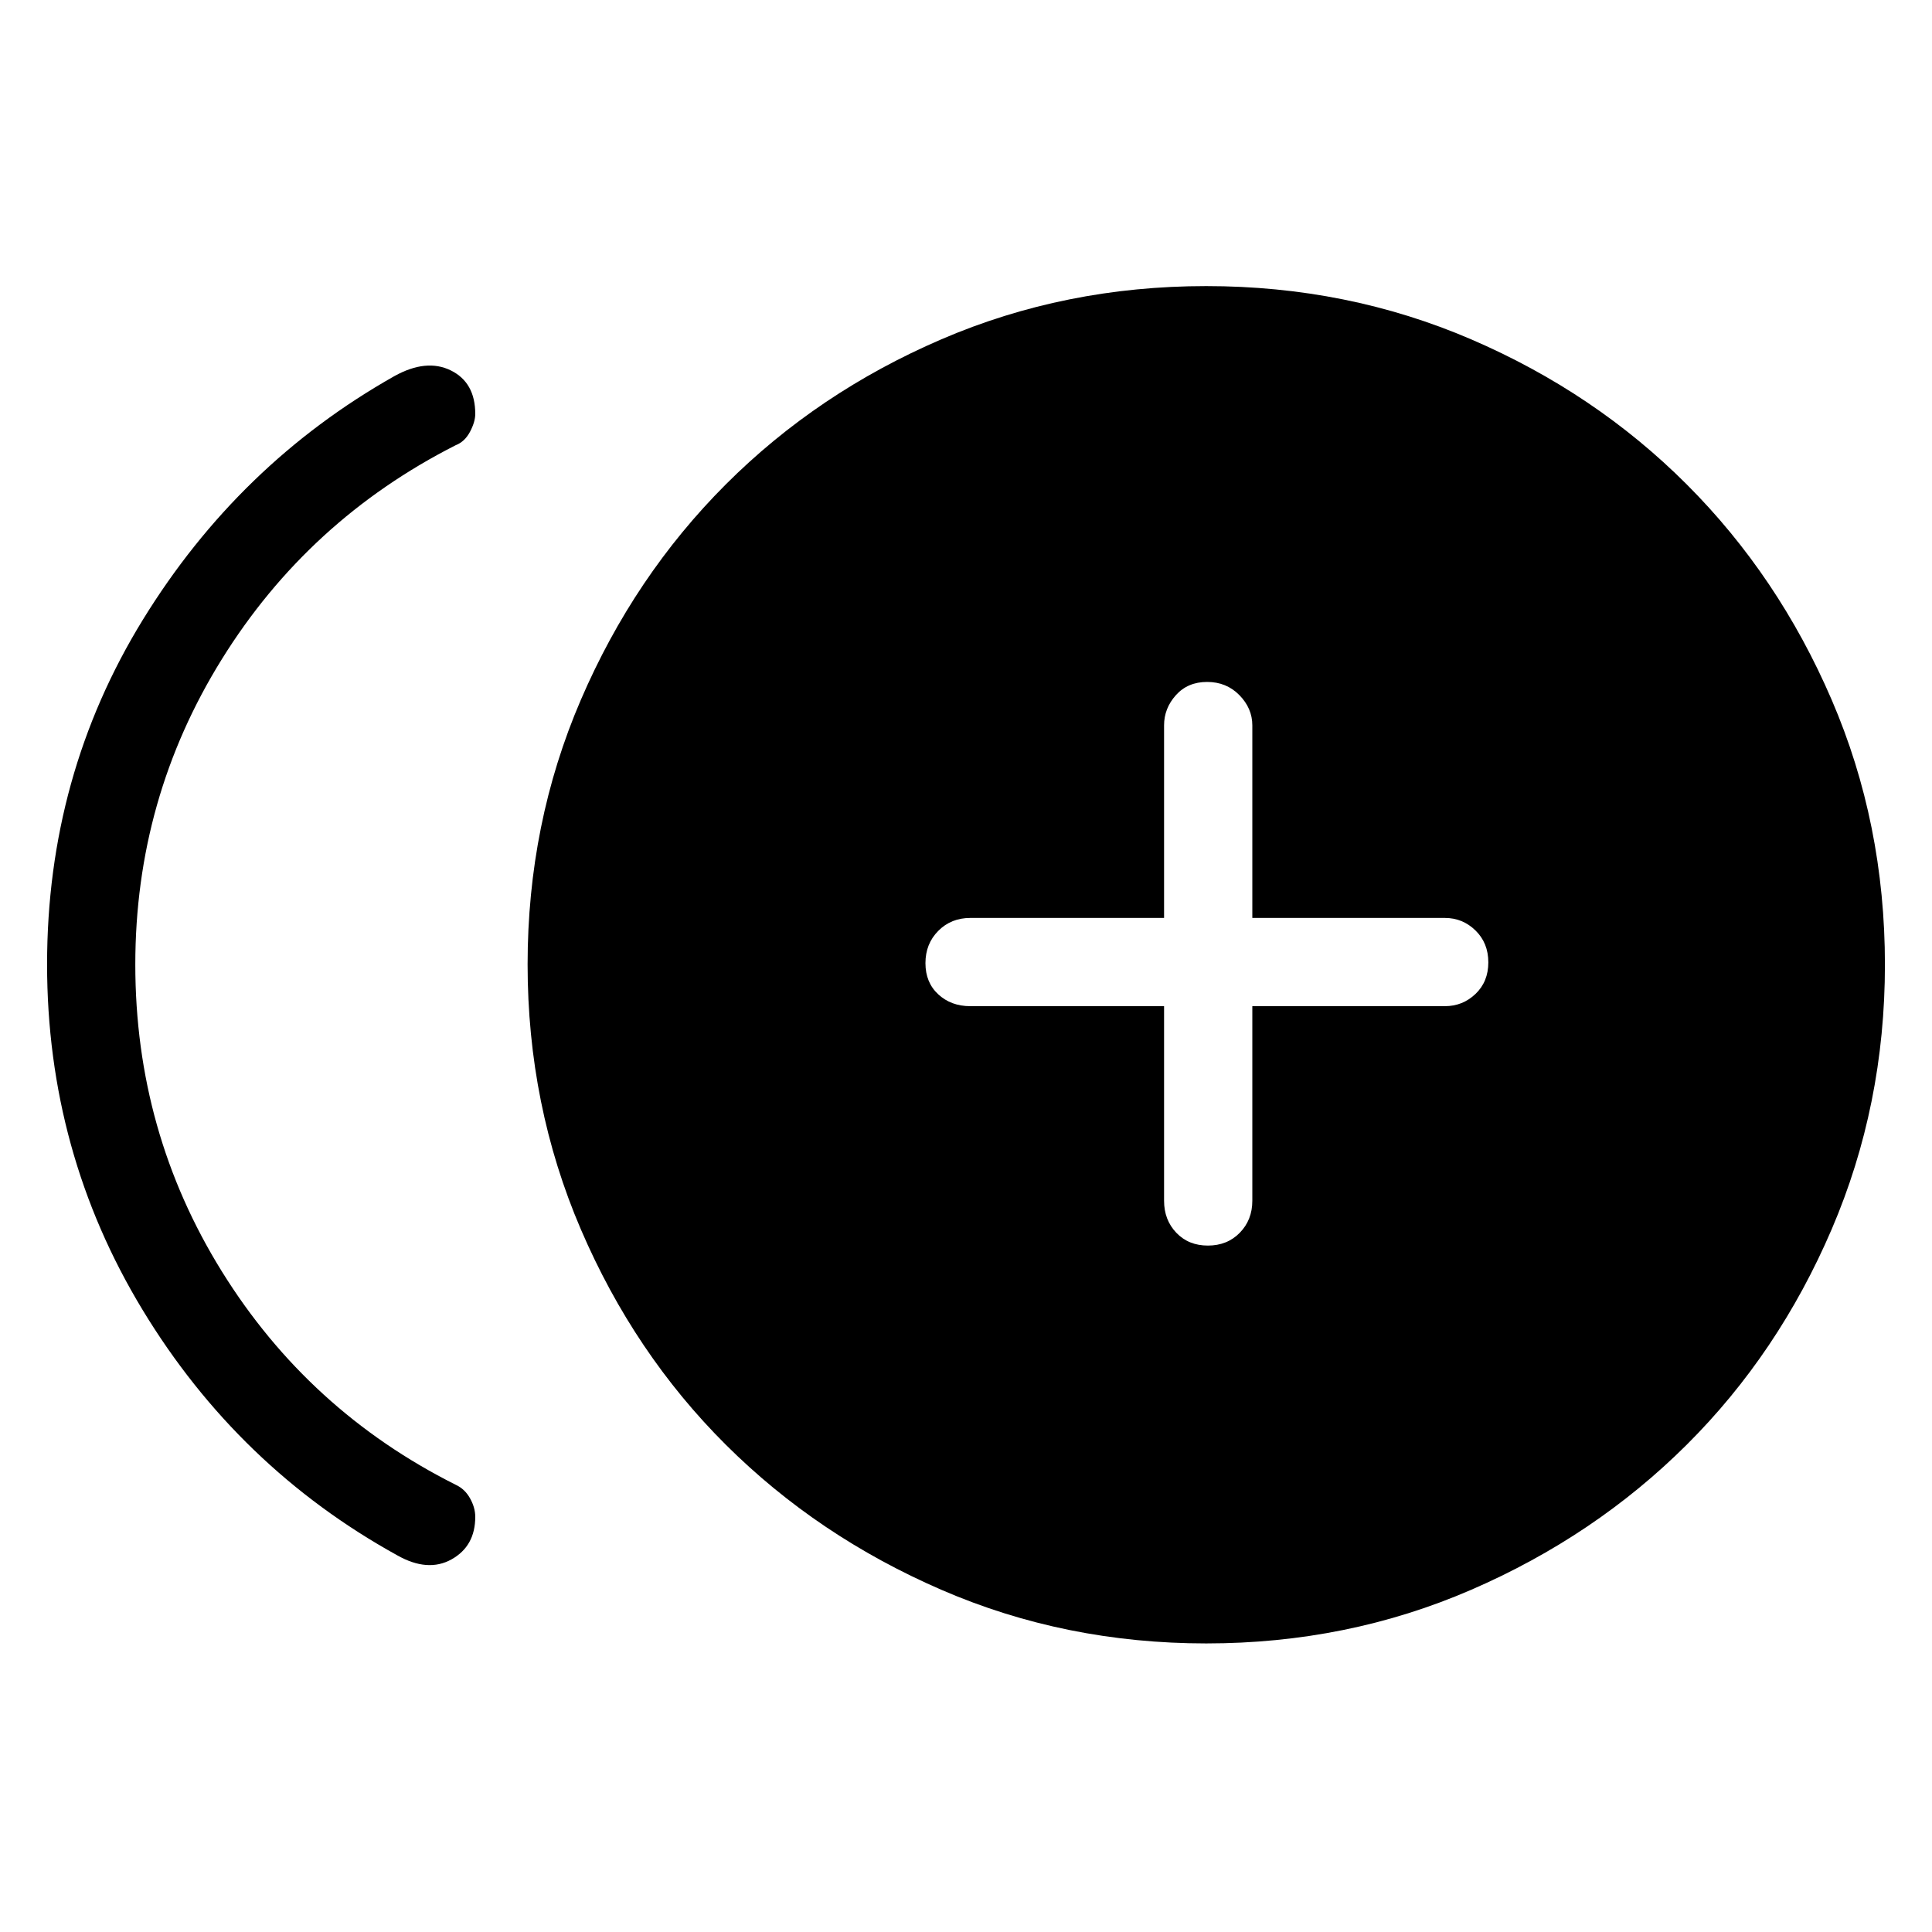<svg xmlns="http://www.w3.org/2000/svg" height="48" viewBox="0 -960 960 960" width="48"><path d="M197.35-187.19q-79.04-43.66-126.5-121.93-47.46-78.27-47.46-171.73 0-93.84 47.61-171.23 47.62-77.38 124.96-121.03 15.89-8.81 28.04-2.83 12.15 5.98 12.15 21.63 0 3.92-2.6 8.85-2.61 4.93-7.13 6.69-73.19 37.12-116.19 106.32-43 69.2-43 151.71 0 83.22 43 152.5t116.19 106.01q4.52 2.06 7.13 6.72 2.6 4.65 2.6 9.2 0 14.58-11.8 21.16-11.81 6.57-27-2.04Zm402.06 43.8q-70.18 0-131.66-26.65-61.48-26.65-107.08-72.06-45.59-45.4-72.05-107.05-26.46-61.65-26.46-131.64 0-69.98 26.46-131.46 26.46-61.48 72.05-107.08 45.6-45.59 107.06-72.05 61.46-26.46 131.63-26.46 70.18 0 131.66 26.46 61.48 26.46 107.08 72.05 45.59 45.6 72.05 107.06 26.46 61.46 26.46 131.63 0 69.79-26.46 131.47-26.46 61.67-72.05 107.07-45.6 45.41-107.06 72.06-61.46 26.65-131.63 26.65Zm.79-197.69q9.61 0 15.84-6.37t6.23-15.9v-96.69h95.69q8.84 0 15.21-6.08 6.37-6.08 6.37-15.69t-6.37-15.84q-6.37-6.23-15.21-6.23h-95.69v-95.7q0-8.46-6.43-15.02-6.42-6.55-16.04-6.55-9.61 0-15.49 6.55-5.89 6.56-5.89 15.02v95.7h-96.3q-9.53 0-15.9 6.42-6.37 6.43-6.37 16.04t6.37 15.5q6.37 5.88 15.9 5.88h96.3v96.69q0 9.53 6.08 15.9 6.08 6.37 15.7 6.37Z"/></svg>